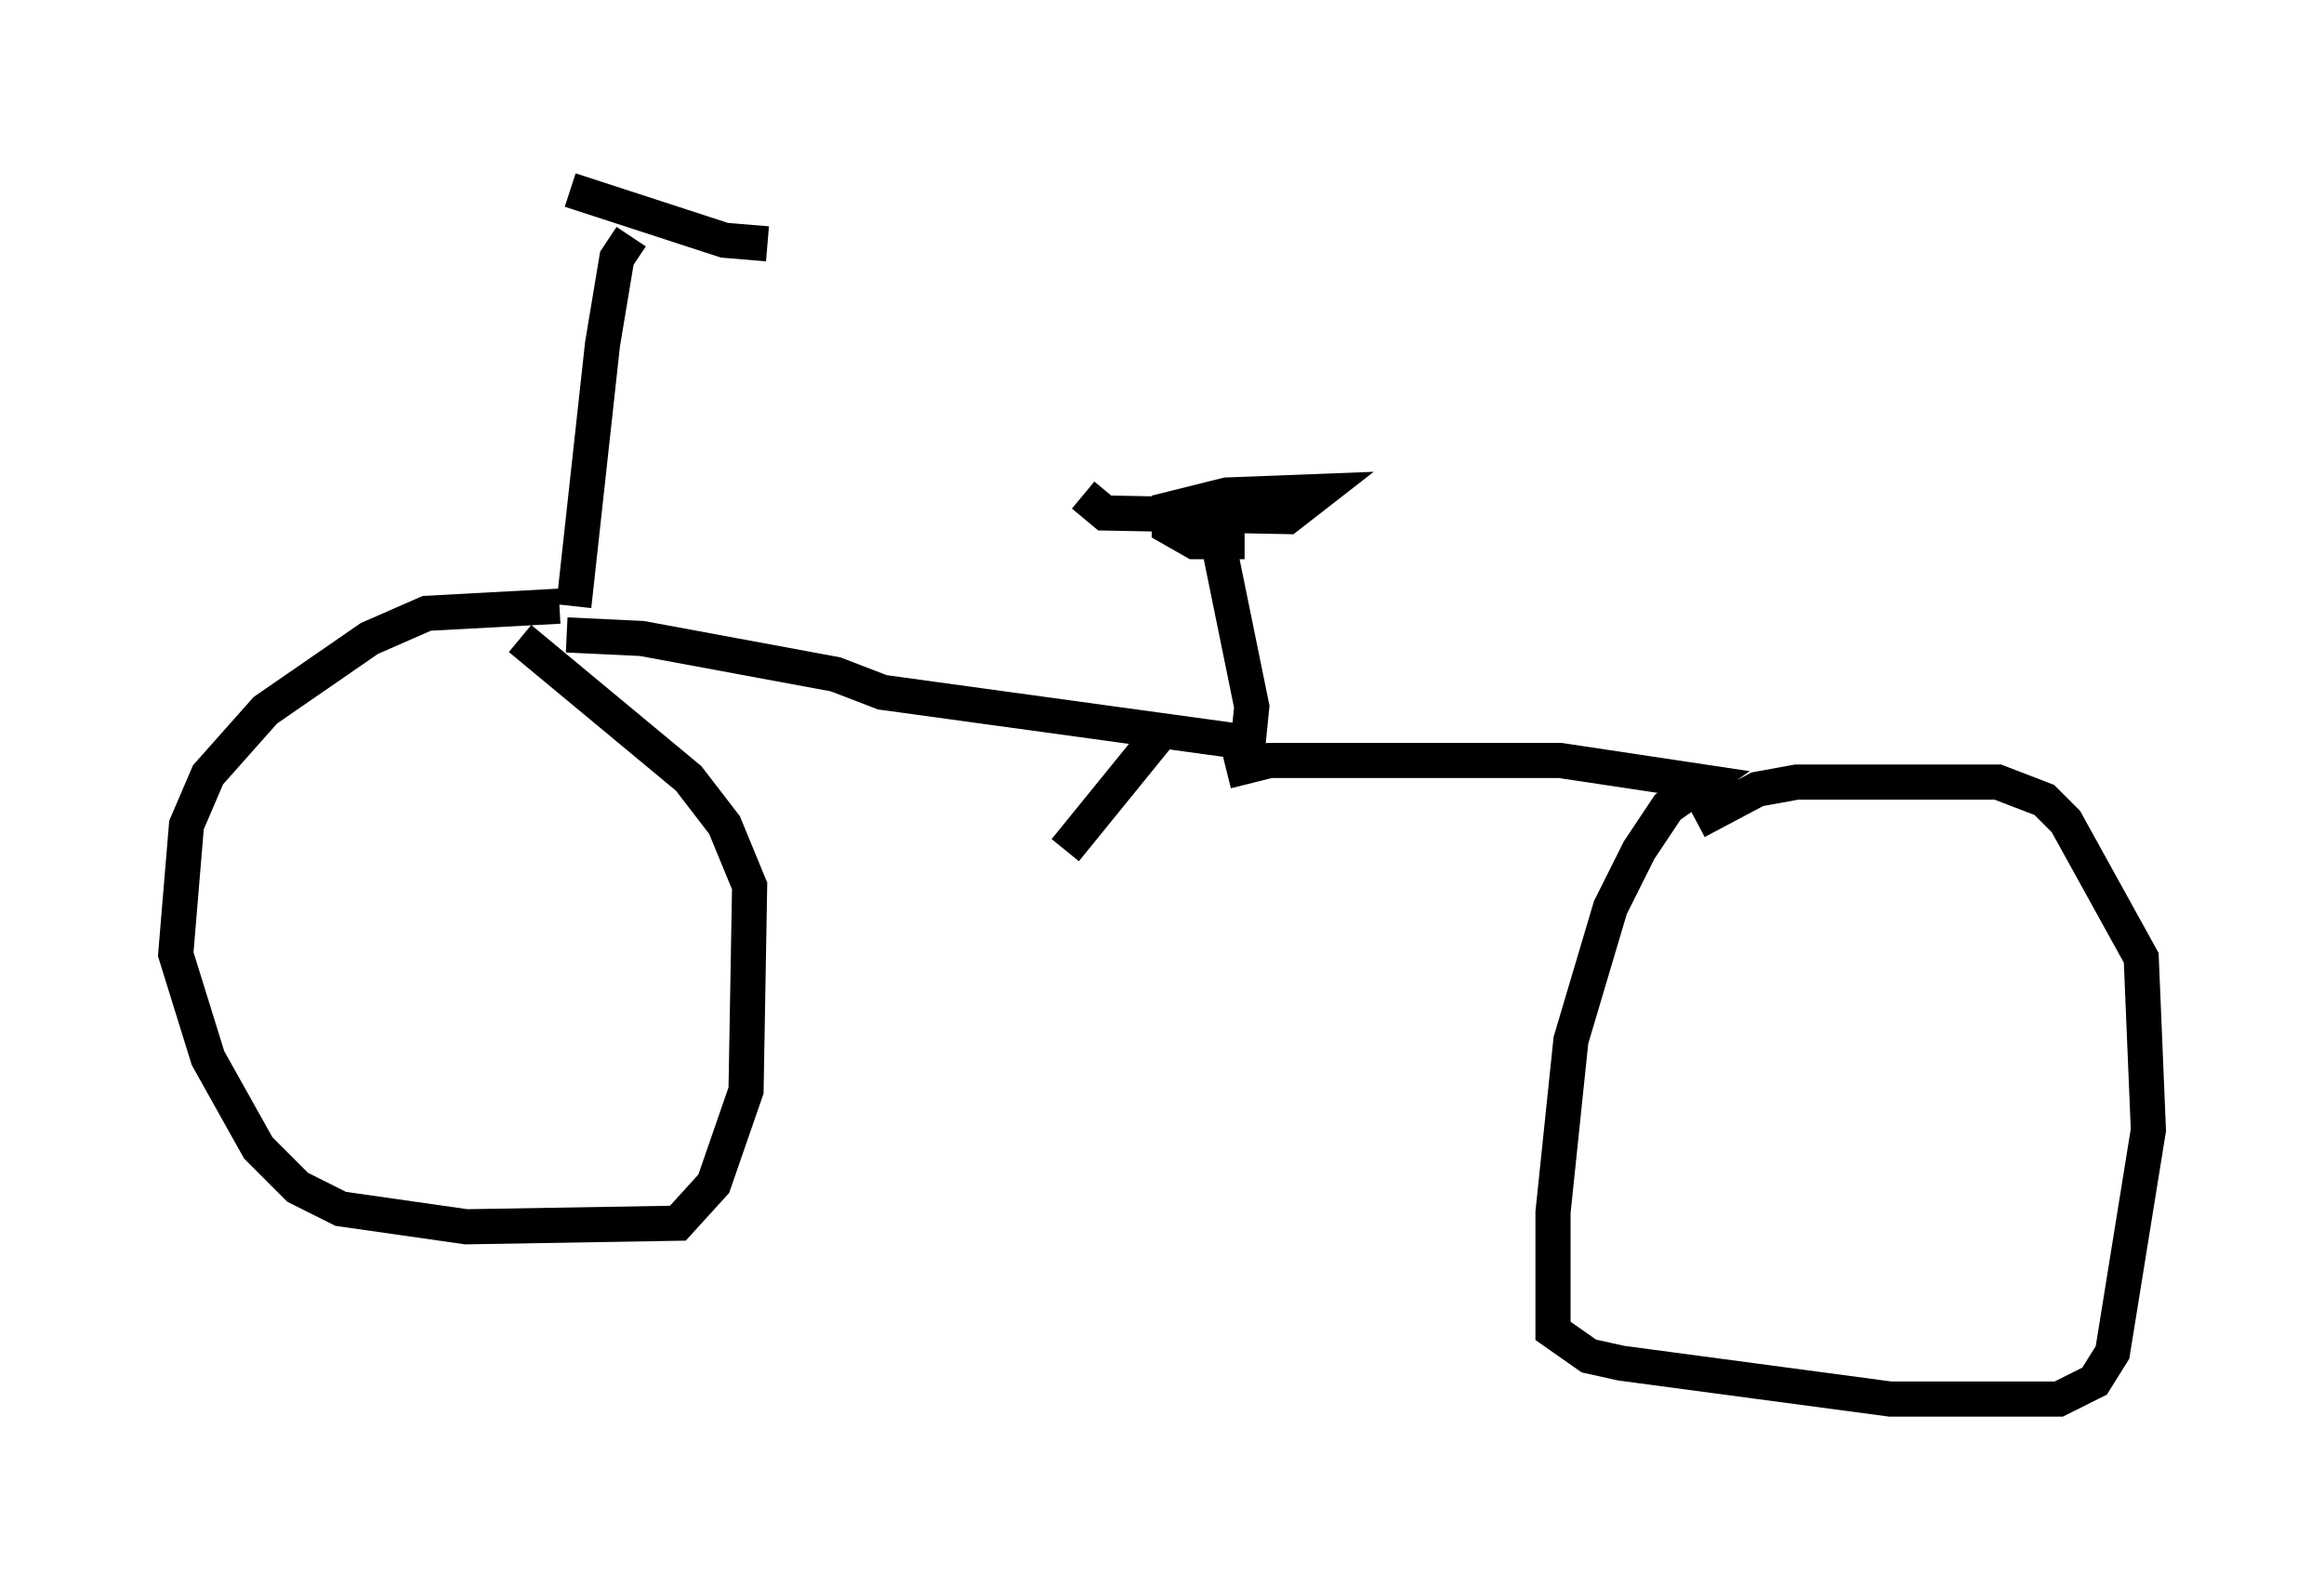 <?xml version="1.0" encoding="utf-8" ?>
<svg baseProfile="full" height="44.811" version="1.1" width="66.146" xmlns="http://www.w3.org/2000/svg" xmlns:ev="http://www.w3.org/2001/xml-events" xmlns:xlink="http://www.w3.org/1999/xlink"><defs /><rect fill="white" height="44.811" width="66.146" x="0" y="0" /><path d="M11.329, 5 m4.9, 0.408 l4.39, 1.429 1.225, 0.102 m-3.879, -0.204 l-0.408, 0.613 -0.408, 2.45 l-0.817, 7.452 m-0.408, 0.0 l-3.777, 0.204 -1.633, 0.715 l-2.96, 2.042 -1.633, 1.838 l-0.613, 1.429 -0.306, 3.675 l0.919, 2.96 1.429, 2.552 l1.123, 1.123 1.225, 0.613 l3.573, 0.51 6.023, -0.102 l1.021, -1.123 0.919, -2.654 l0.102, -5.819 -0.715, -1.735 l-1.021, -1.327 -4.798, -3.981 m1.327, -0.102 l2.144, 0.102 5.513, 1.021 l1.327, 0.51 10.413, 1.429 l0.102, -1.021 -1.021, -5.002 m0.306, 6.84 l1.225, -0.306 8.269, 0.0 l4.083, 0.613 -1.021, 0.715 l-0.817, 1.225 -0.817, 1.633 l-1.123, 3.777 -0.51, 4.9 l0.0, 3.369 1.021, 0.715 l0.919, 0.204 7.656, 1.021 l4.798, 0.0 1.021, -0.51 l0.51, -0.817 1.021, -6.329 l-0.204, -4.9 -2.144, -3.879 l-0.613, -0.613 -1.327, -0.51 l-5.717, 0.0 -1.123, 0.204 l-1.735, 0.919 m-17.456, -9.29 l0.613, 0.51 5.206, 0.102 l0.919, -0.715 -2.654, 0.102 l-1.633, 0.408 0.0, 0.51 l0.715, 0.408 1.429, 0.0 m-2.45, 5.513 l-2.654, 3.267 " fill="none" stroke="black" stroke-width="1" /></svg>